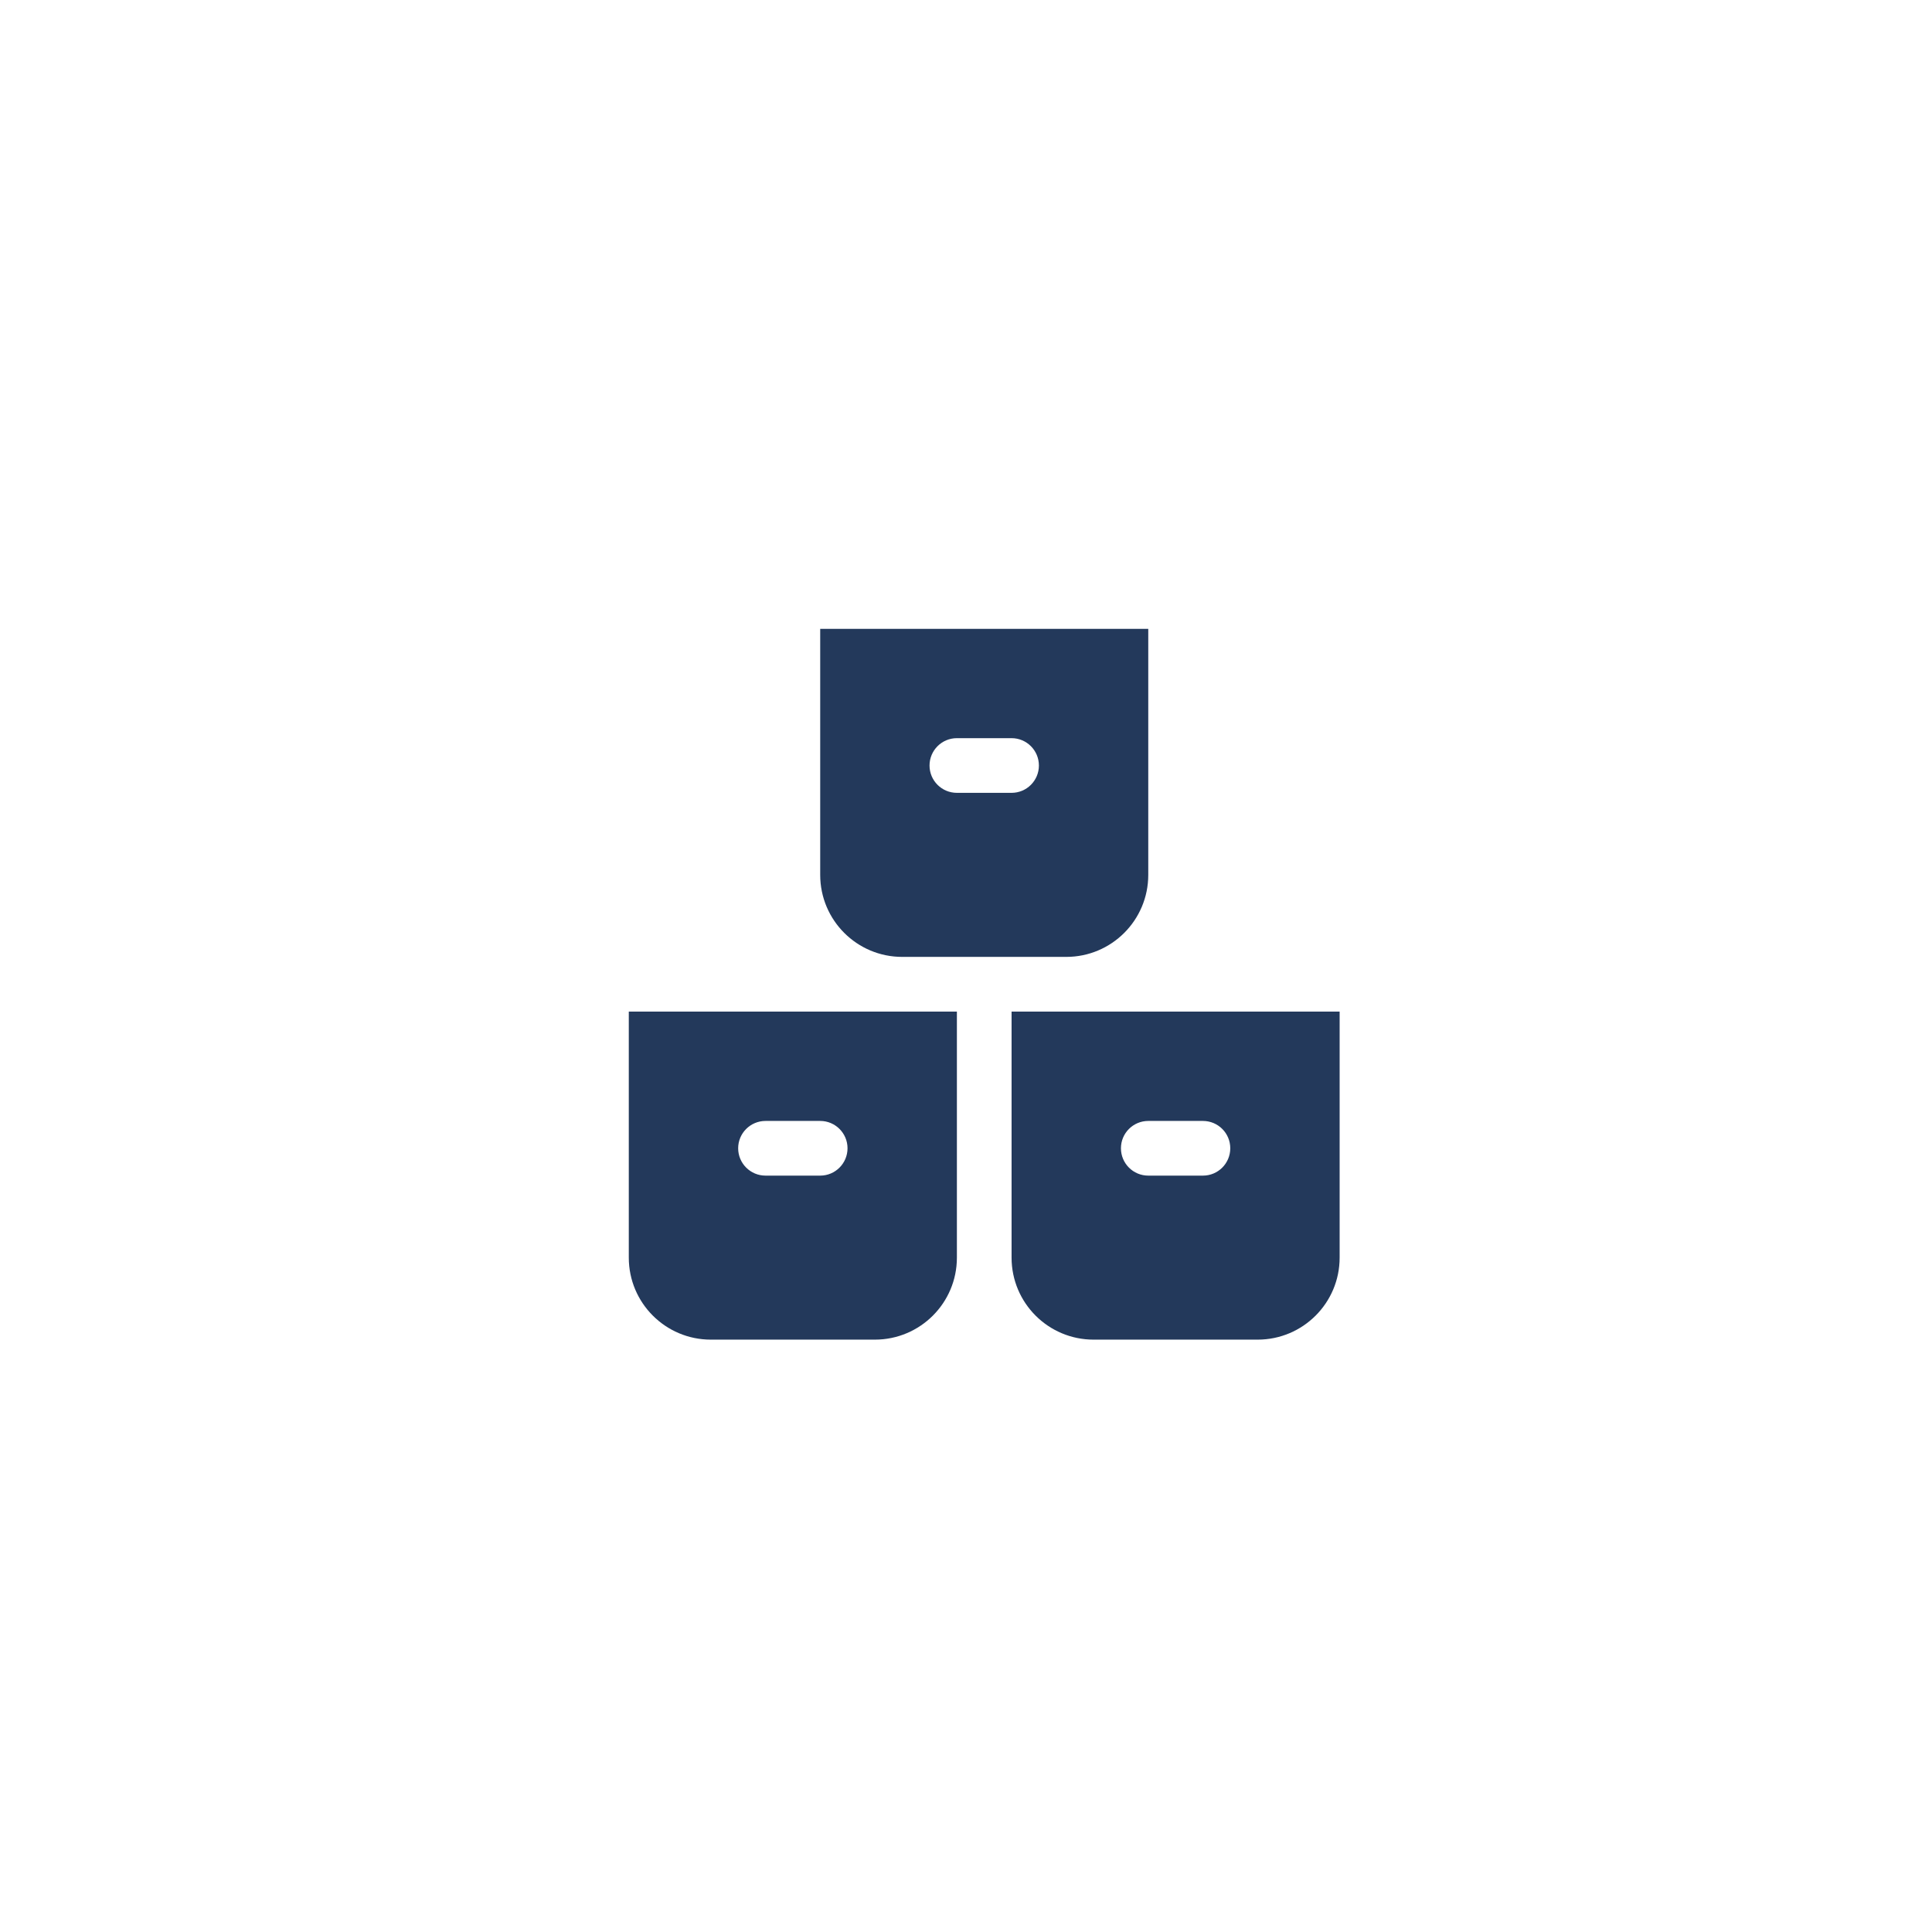 <svg width="56" height="56" viewBox="0 0 56 56" fill="none" xmlns="http://www.w3.org/2000/svg">
<path fill-rule="evenodd" clip-rule="evenodd" d="M33.283 18.227H23.774V25.359C23.774 26.672 24.838 27.736 26.151 27.736H30.906C32.219 27.736 33.283 26.672 33.283 25.359V18.227ZM27.736 21.396C27.298 21.396 26.943 21.751 26.943 22.189C26.943 22.627 27.298 22.981 27.736 22.981H29.321C29.758 22.981 30.113 22.627 30.113 22.189C30.113 21.751 29.758 21.396 29.321 21.396H27.736Z" fill="#23395B"/>
<path fill-rule="evenodd" clip-rule="evenodd" d="M27.736 29.321H18.226V36.453C18.226 37.766 19.291 38.83 20.604 38.83H25.358C26.672 38.83 27.736 37.766 27.736 36.453V29.321ZM22.189 32.491C21.751 32.491 21.396 32.846 21.396 33.283C21.396 33.721 21.751 34.076 22.189 34.076H23.774C24.211 34.076 24.566 33.721 24.566 33.283C24.566 32.846 24.211 32.491 23.774 32.491H22.189Z" fill="#23395B"/>
<path fill-rule="evenodd" clip-rule="evenodd" d="M29.321 29.321H38.83V36.453C38.83 37.766 37.766 38.83 36.453 38.83H31.698C30.385 38.83 29.321 37.766 29.321 36.453V29.321ZM32.491 33.283C32.491 32.846 32.845 32.491 33.283 32.491H34.868C35.306 32.491 35.66 32.846 35.66 33.283C35.66 33.721 35.306 34.076 34.868 34.076H33.283C32.845 34.076 32.491 33.721 32.491 33.283Z" fill="#23395B"/>
</svg>
